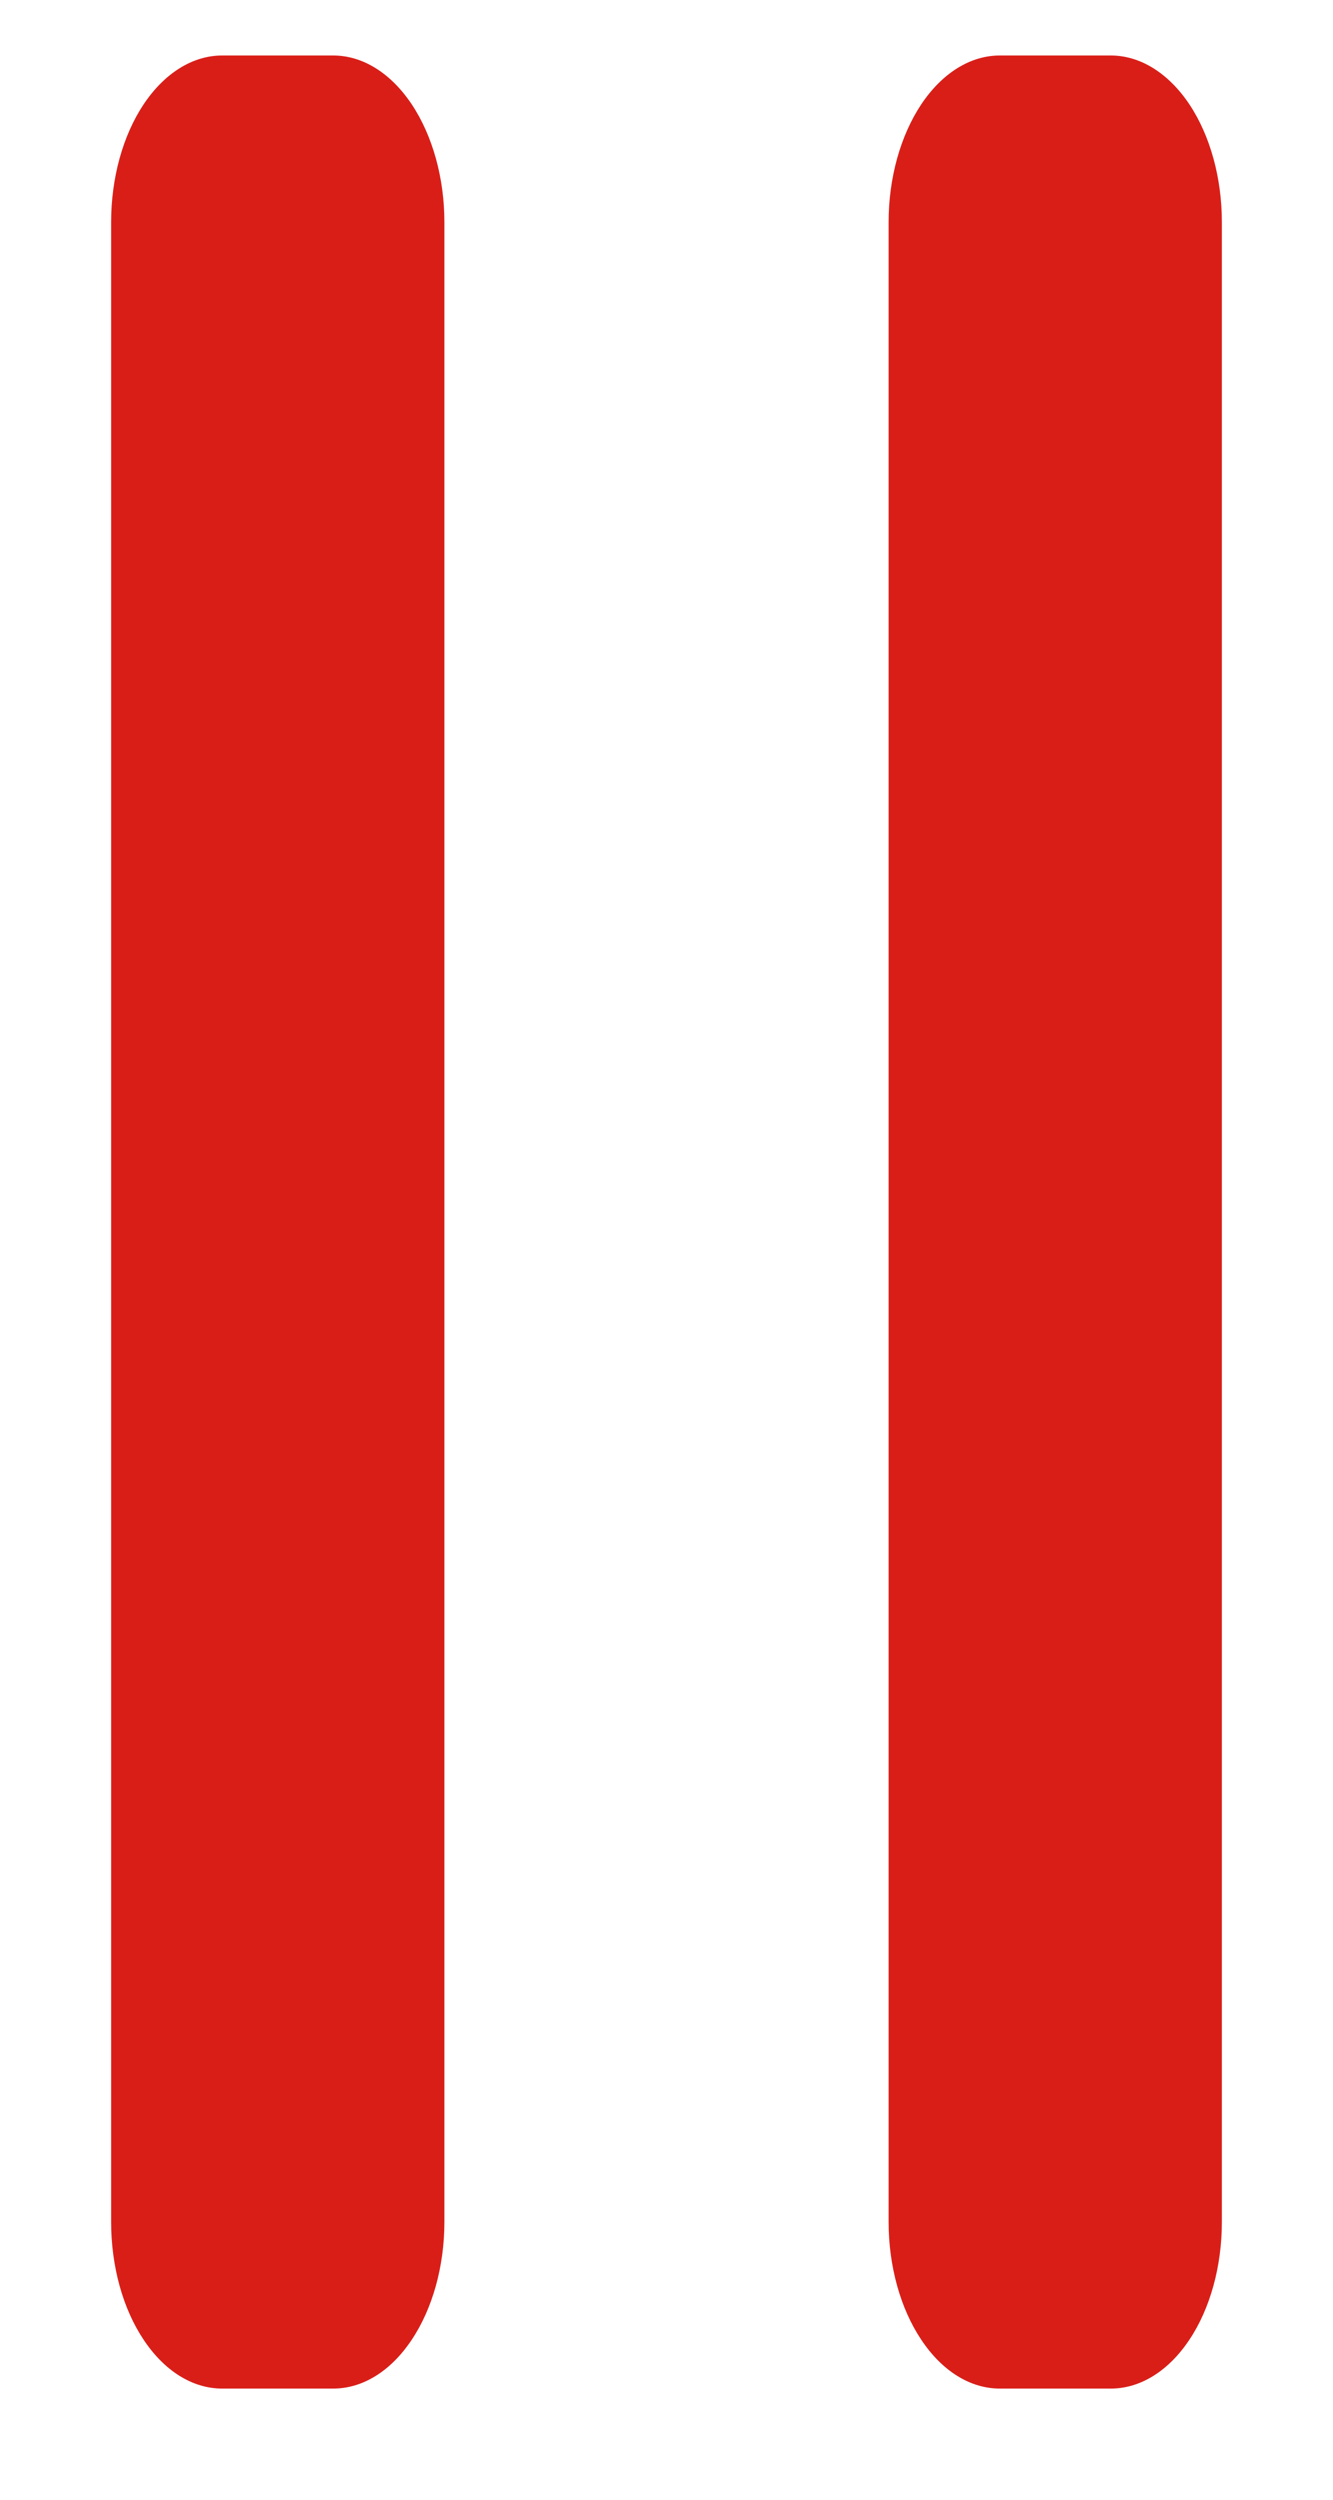 <svg width="8" height="15" viewBox="0 0 8 15" fill="none" xmlns="http://www.w3.org/2000/svg">
<path fill-rule="evenodd" clip-rule="evenodd" d="M2.667 13.333C2.667 13.599 2.596 13.853 2.471 14.04C2.346 14.228 2.177 14.333 2 14.333H1.333C1.156 14.333 0.987 14.228 0.862 14.04C0.737 13.853 0.667 13.599 0.667 13.333V1.333C0.667 1.068 0.737 0.814 0.862 0.626C0.987 0.439 1.156 0.333 1.333 0.333H2C2.177 0.333 2.346 0.439 2.471 0.626C2.596 0.814 2.667 1.068 2.667 1.333V13.333ZM7.333 13.333C7.333 13.599 7.263 13.853 7.138 14.04C7.013 14.228 6.843 14.333 6.667 14.333H6C5.823 14.333 5.654 14.228 5.529 14.04C5.404 13.853 5.333 13.599 5.333 13.333V1.333C5.333 1.068 5.404 0.814 5.529 0.626C5.654 0.439 5.823 0.333 6 0.333H6.667C6.843 0.333 7.013 0.439 7.138 0.626C7.263 0.814 7.333 1.068 7.333 1.333V13.333Z" fill="#D91E18"/>
</svg>
